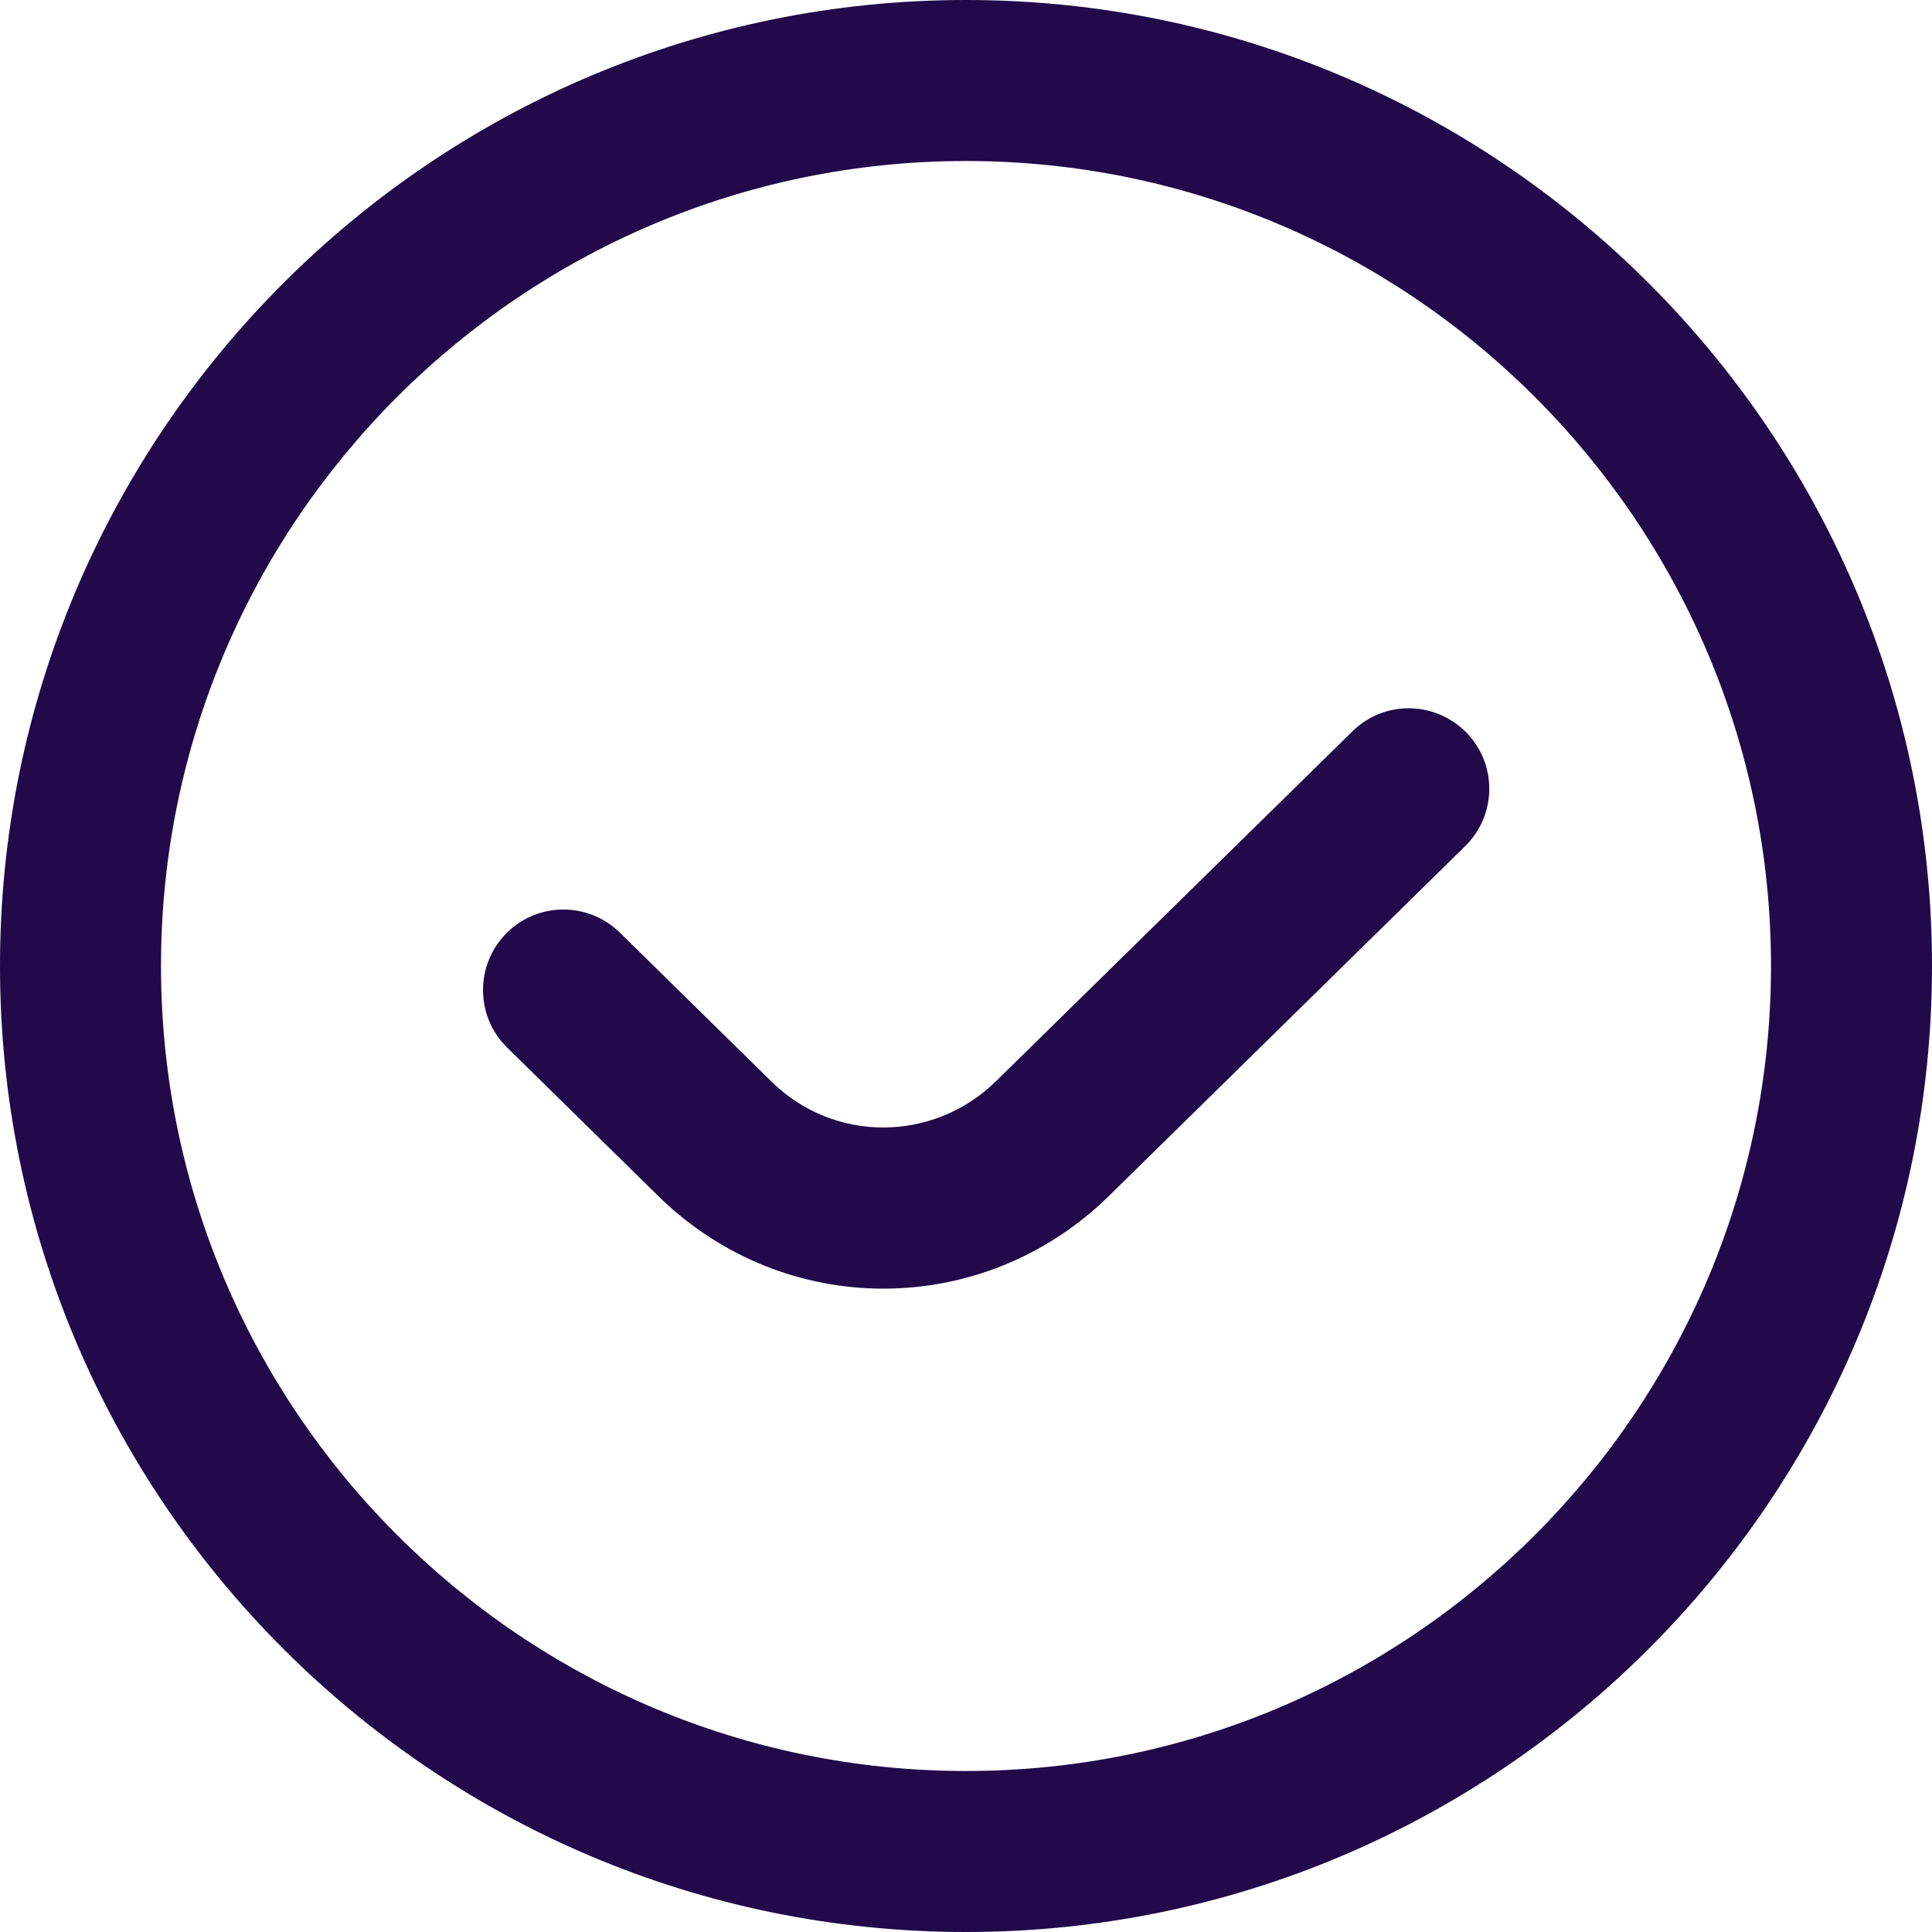 <svg width="18" height="18" viewBox="0 0 18 18" fill="none" xmlns="http://www.w3.org/2000/svg">
<g id="True-circle" clip-path="url(#clip0_1642_7556)">
<path id="Vector" d="M13.661 6.824C13.951 7.119 13.946 7.594 13.65 7.884L10.331 11.143C9.743 11.719 8.987 12.006 8.23 12.006C7.482 12.006 6.734 11.724 6.149 11.159L4.724 9.759C4.429 9.469 4.425 8.994 4.715 8.698C5.005 8.402 5.481 8.399 5.776 8.69L7.196 10.085C7.777 10.648 8.696 10.645 9.281 10.072L12.6 6.814C12.895 6.523 13.368 6.528 13.661 6.824ZM18 9C18 13.963 13.963 18 9 18C4.037 18 0 13.963 0 9C0 4.037 4.037 0 9 0C13.963 0 18 4.037 18 9ZM16.5 9C16.5 4.864 13.136 1.5 9 1.5C4.864 1.5 1.5 4.864 1.5 9C1.5 13.136 4.864 16.5 9 16.5C13.136 16.5 16.5 13.136 16.5 9Z" fill="#21094A"/>
</g>
<defs>
<clipPath id="clip0_1642_7556">
<rect width="18" height="18" fill="white"/>
</clipPath>
</defs>
</svg>
